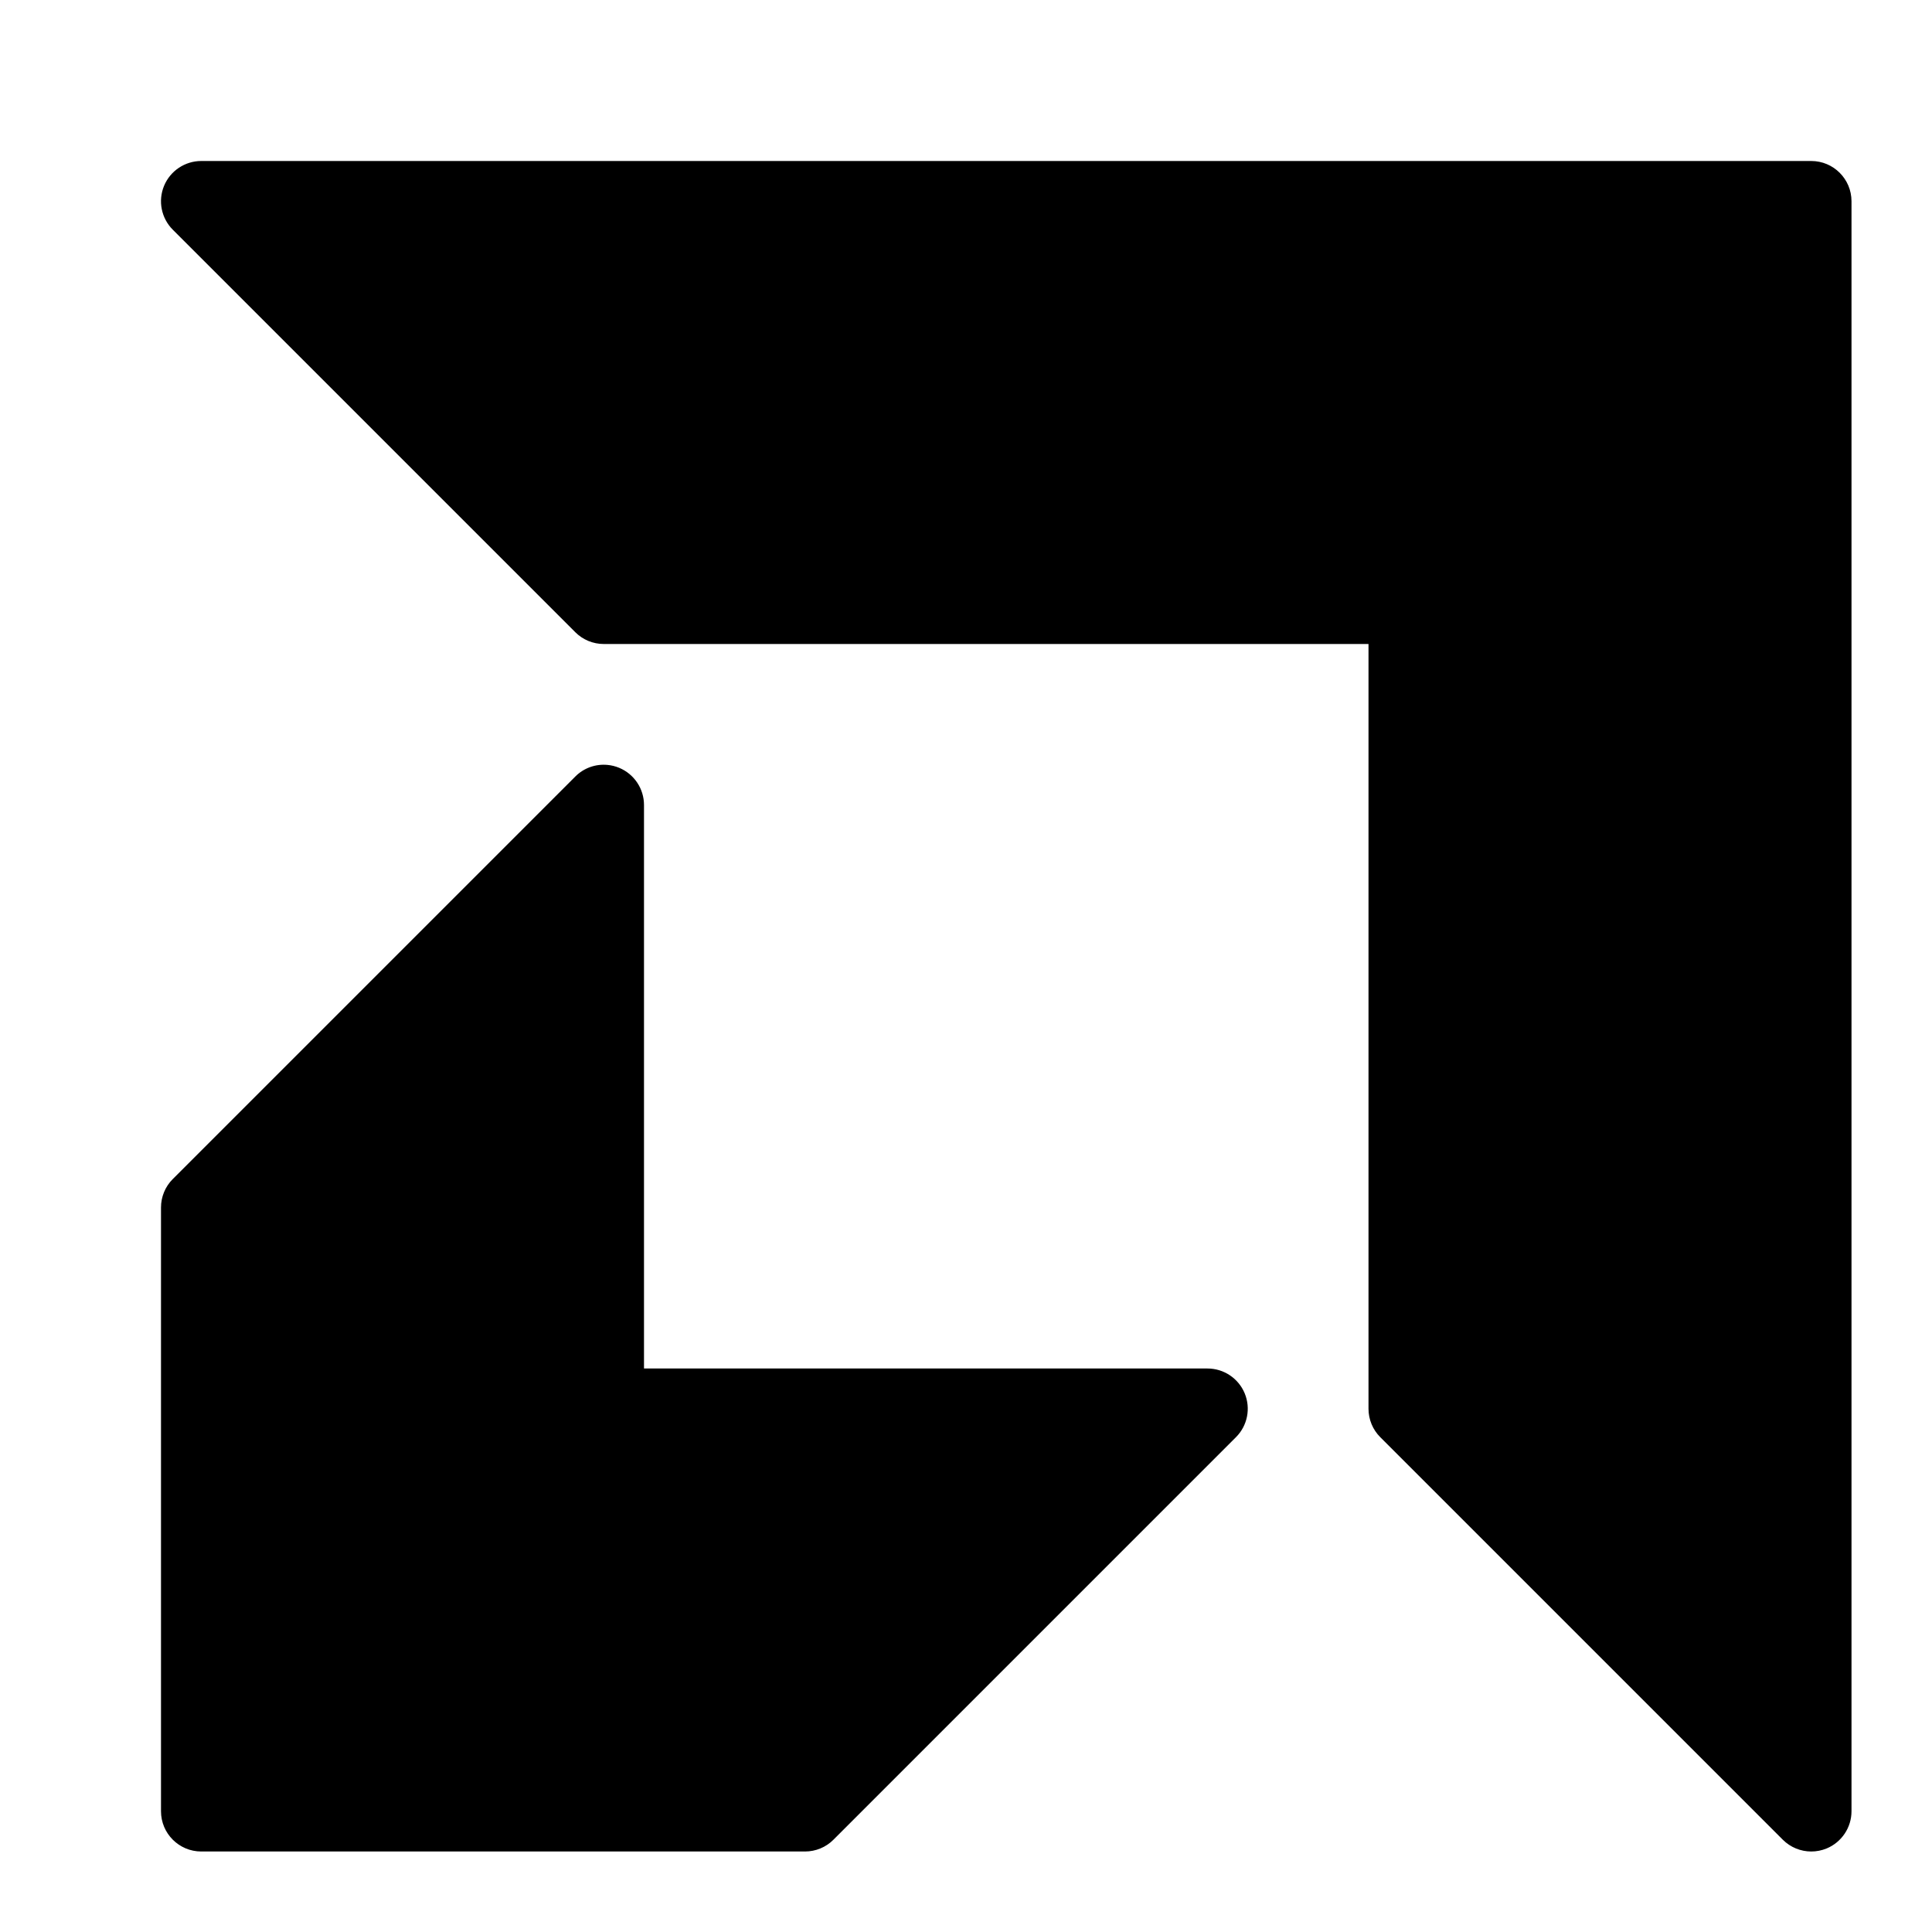 <?xml version="1.0"?><svg xmlns="http://www.w3.org/2000/svg"  viewBox="0 0 48 48" width="48px" height="48px">    <path d="M 5 4 C 4.596 4 4.231 4.244 4.076 4.617 C 3.921 4.991 4.007 5.421 4.293 5.707 L 14.293 15.707 C 14.48 15.895 14.735 16 15 16 L 34 16 L 34 35 C 34 35.265 34.105 35.52 34.293 35.707 L 44.293 45.707 C 44.484 45.898 44.74 46 45 46 C 45.129 46 45.259 45.975 45.383 45.924 C 45.756 45.769 46 45.404 46 45 L 46 5 C 46 4.448 45.552 4 45 4 L 5 4 z M 15.094 19.004 C 14.801 18.976 14.507 19.078 14.293 19.293 L 4.293 29.293 C 4.105 29.48 4 29.735 4 30 L 4 45 C 4 45.552 4.448 46 5 46 L 20 46 C 20.265 46 20.52 45.895 20.707 45.707 L 30.707 35.707 C 30.993 35.421 31.079 34.991 30.924 34.617 C 30.769 34.244 30.404 34 30 34 L 16 34 L 16 20 C 16 19.596 15.756 19.231 15.383 19.076 C 15.289 19.037 15.191 19.013 15.094 19.004 z"/></svg>